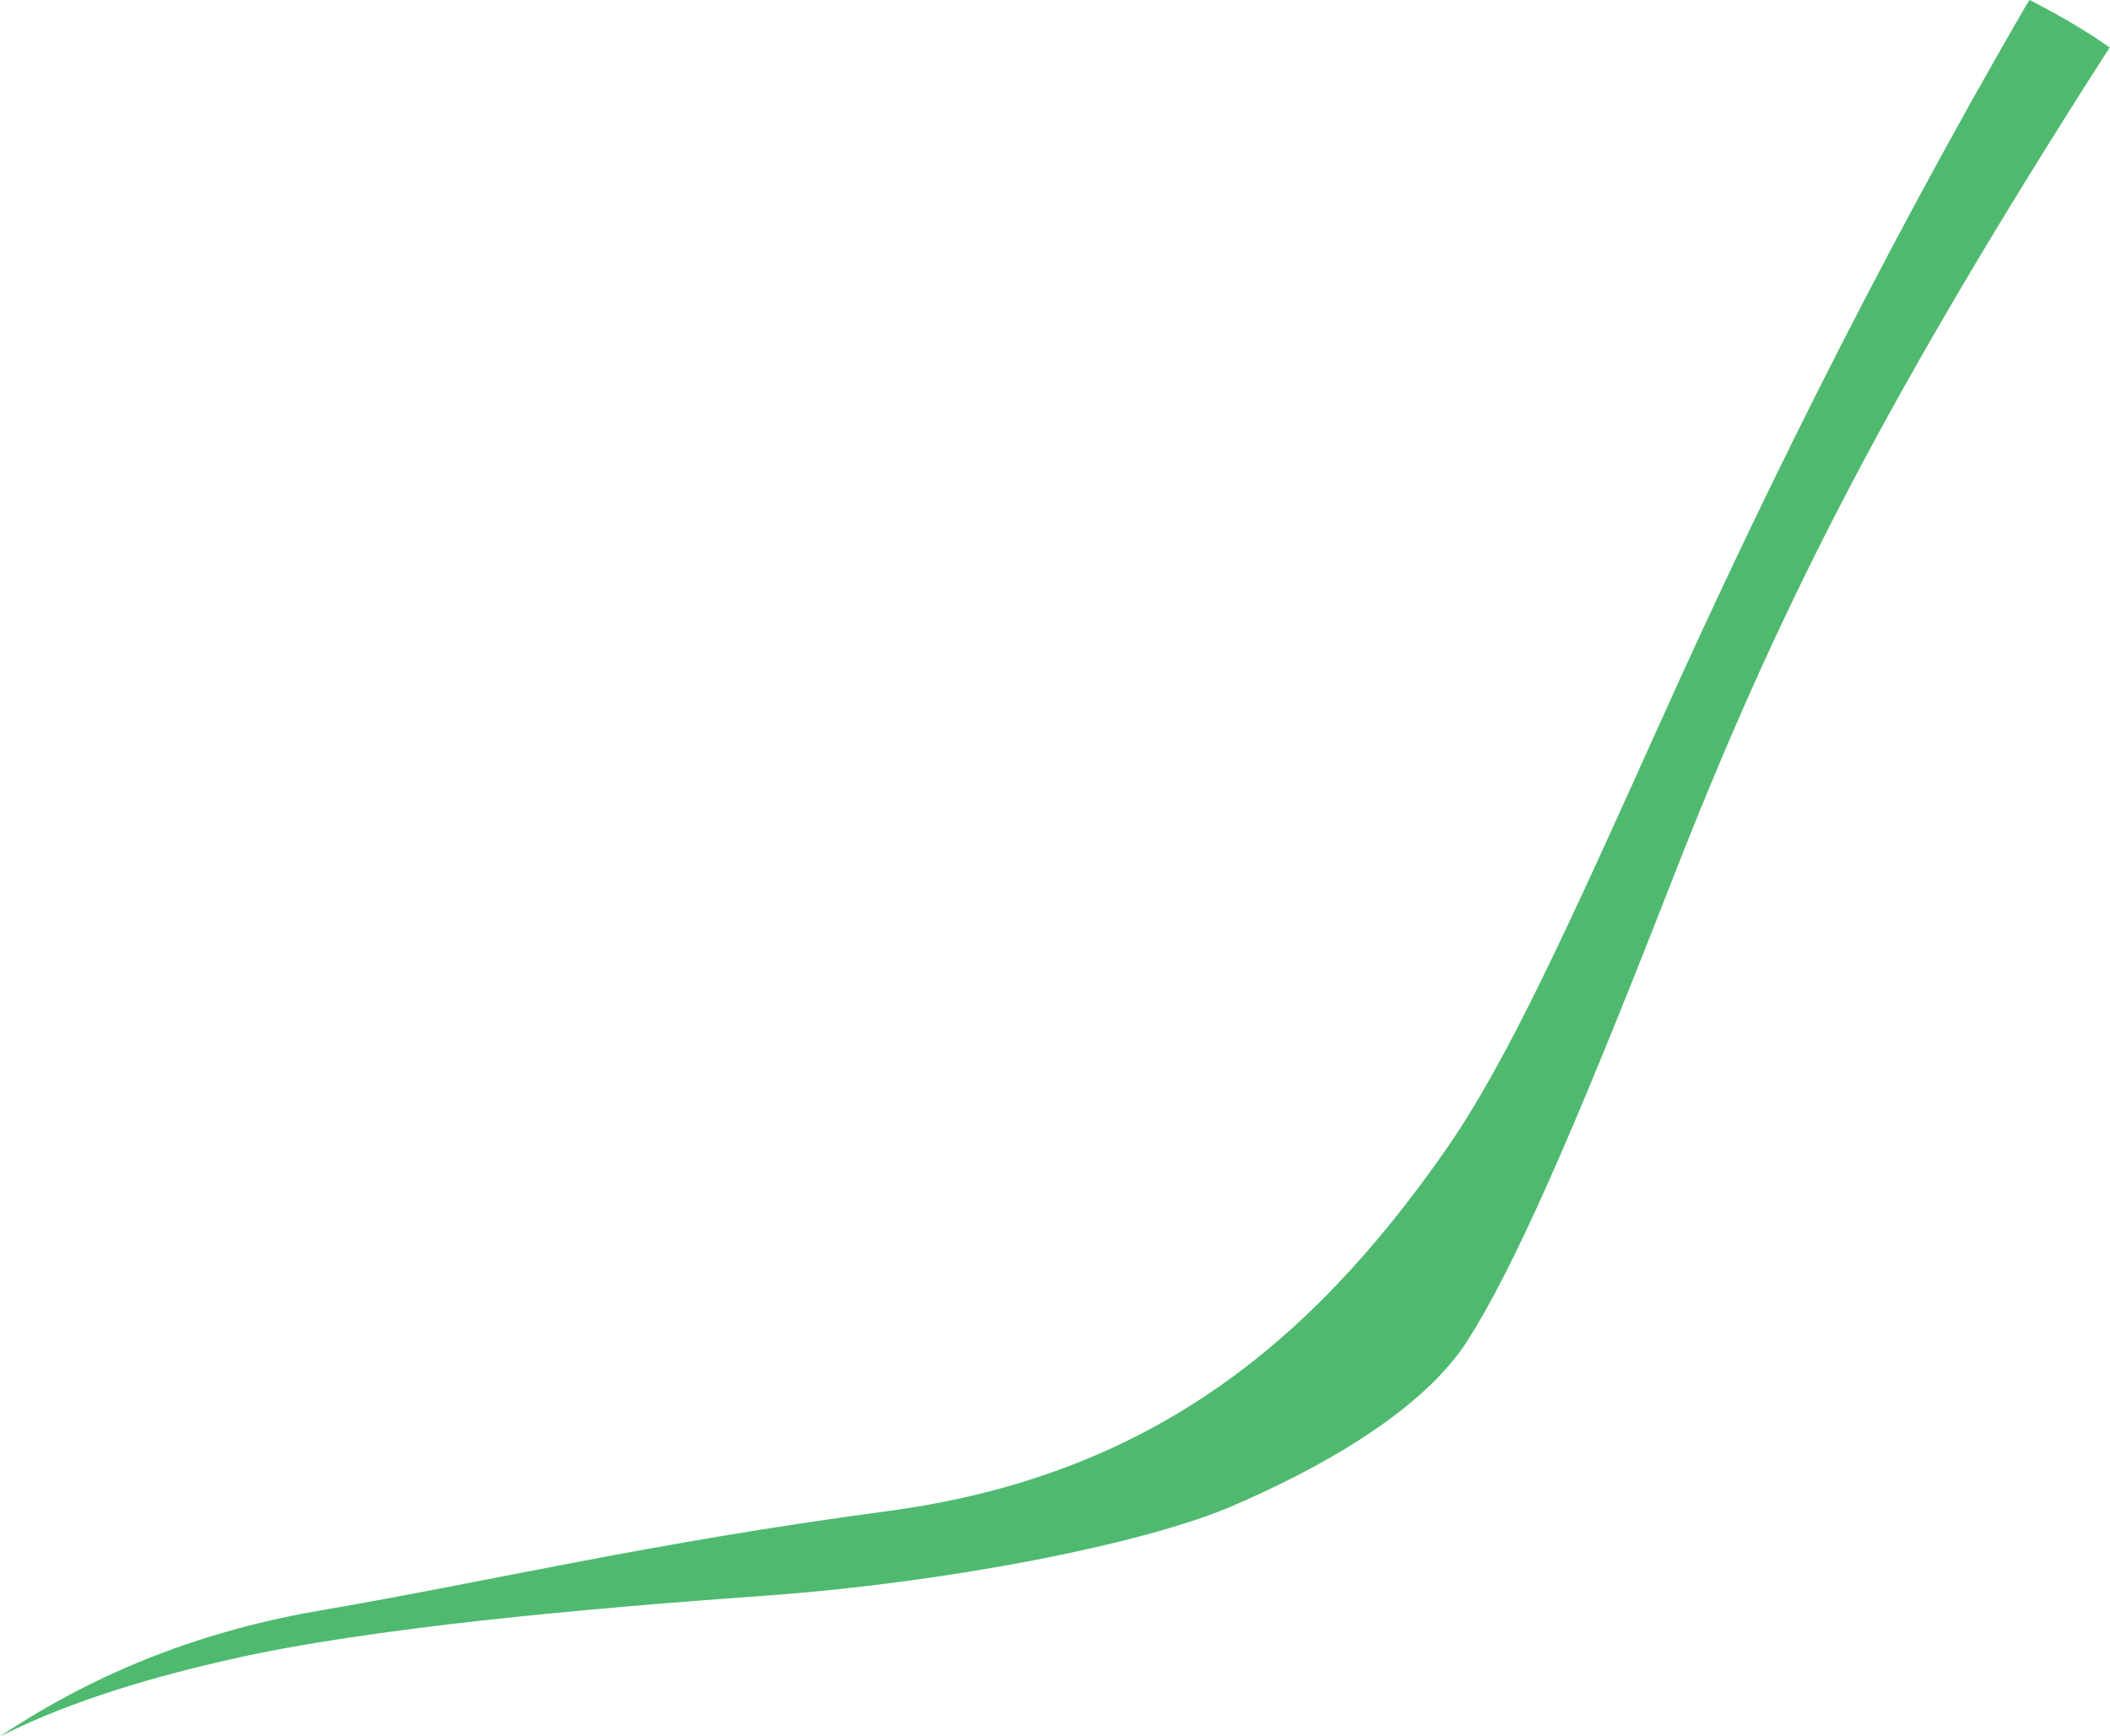 <?xml version="1.0" encoding="iso-8859-1"?>
<!-- Generator: Adobe Illustrator 16.0.0, SVG Export Plug-In . SVG Version: 6.00 Build 0)  -->
<!DOCTYPE svg PUBLIC "-//W3C//DTD SVG 1.1//EN" "http://www.w3.org/Graphics/SVG/1.1/DTD/svg11.dtd">
<svg version="1.1" id="Layer_1" xmlns="http://www.w3.org/2000/svg" xmlns:xlink="http://www.w3.org/1999/xlink" x="0px" y="0px"
	 width="41.349px" height="34.029px" viewBox="0 0 41.349 34.029" style="enable-background:new 0 0 41.349 34.029;"
	 xml:space="preserve">
<path style="fill:#4FBA6F;" d="M41.339,0.928C40.849,0.581,40.315,0.279,39.776,0l-0.031,0.037
	c-3.135,5.392-5.537,10.408-7.152,13.994c-1.842,4.092-3.041,6.75-4.252,8.49c-2.719,3.908-5.916,6.422-10.963,7.096
	c-4.646,0.619-7.762,1.373-11.059,1.937C4.062,31.938,1.979,32.71,0,34.029l0.043-0.021c1.416-0.705,3.007-1.155,4.467-1.487
	c2.75-0.625,7-1,10.5-1.25s7.375-1,9.125-1.75s3.75-1.875,4.625-3.25s2-3.875,4-9s4-9.125,8.125-15.625
	c0.156-0.245,0.311-0.486,0.463-0.722L41.339,0.928z"/>
</svg>
